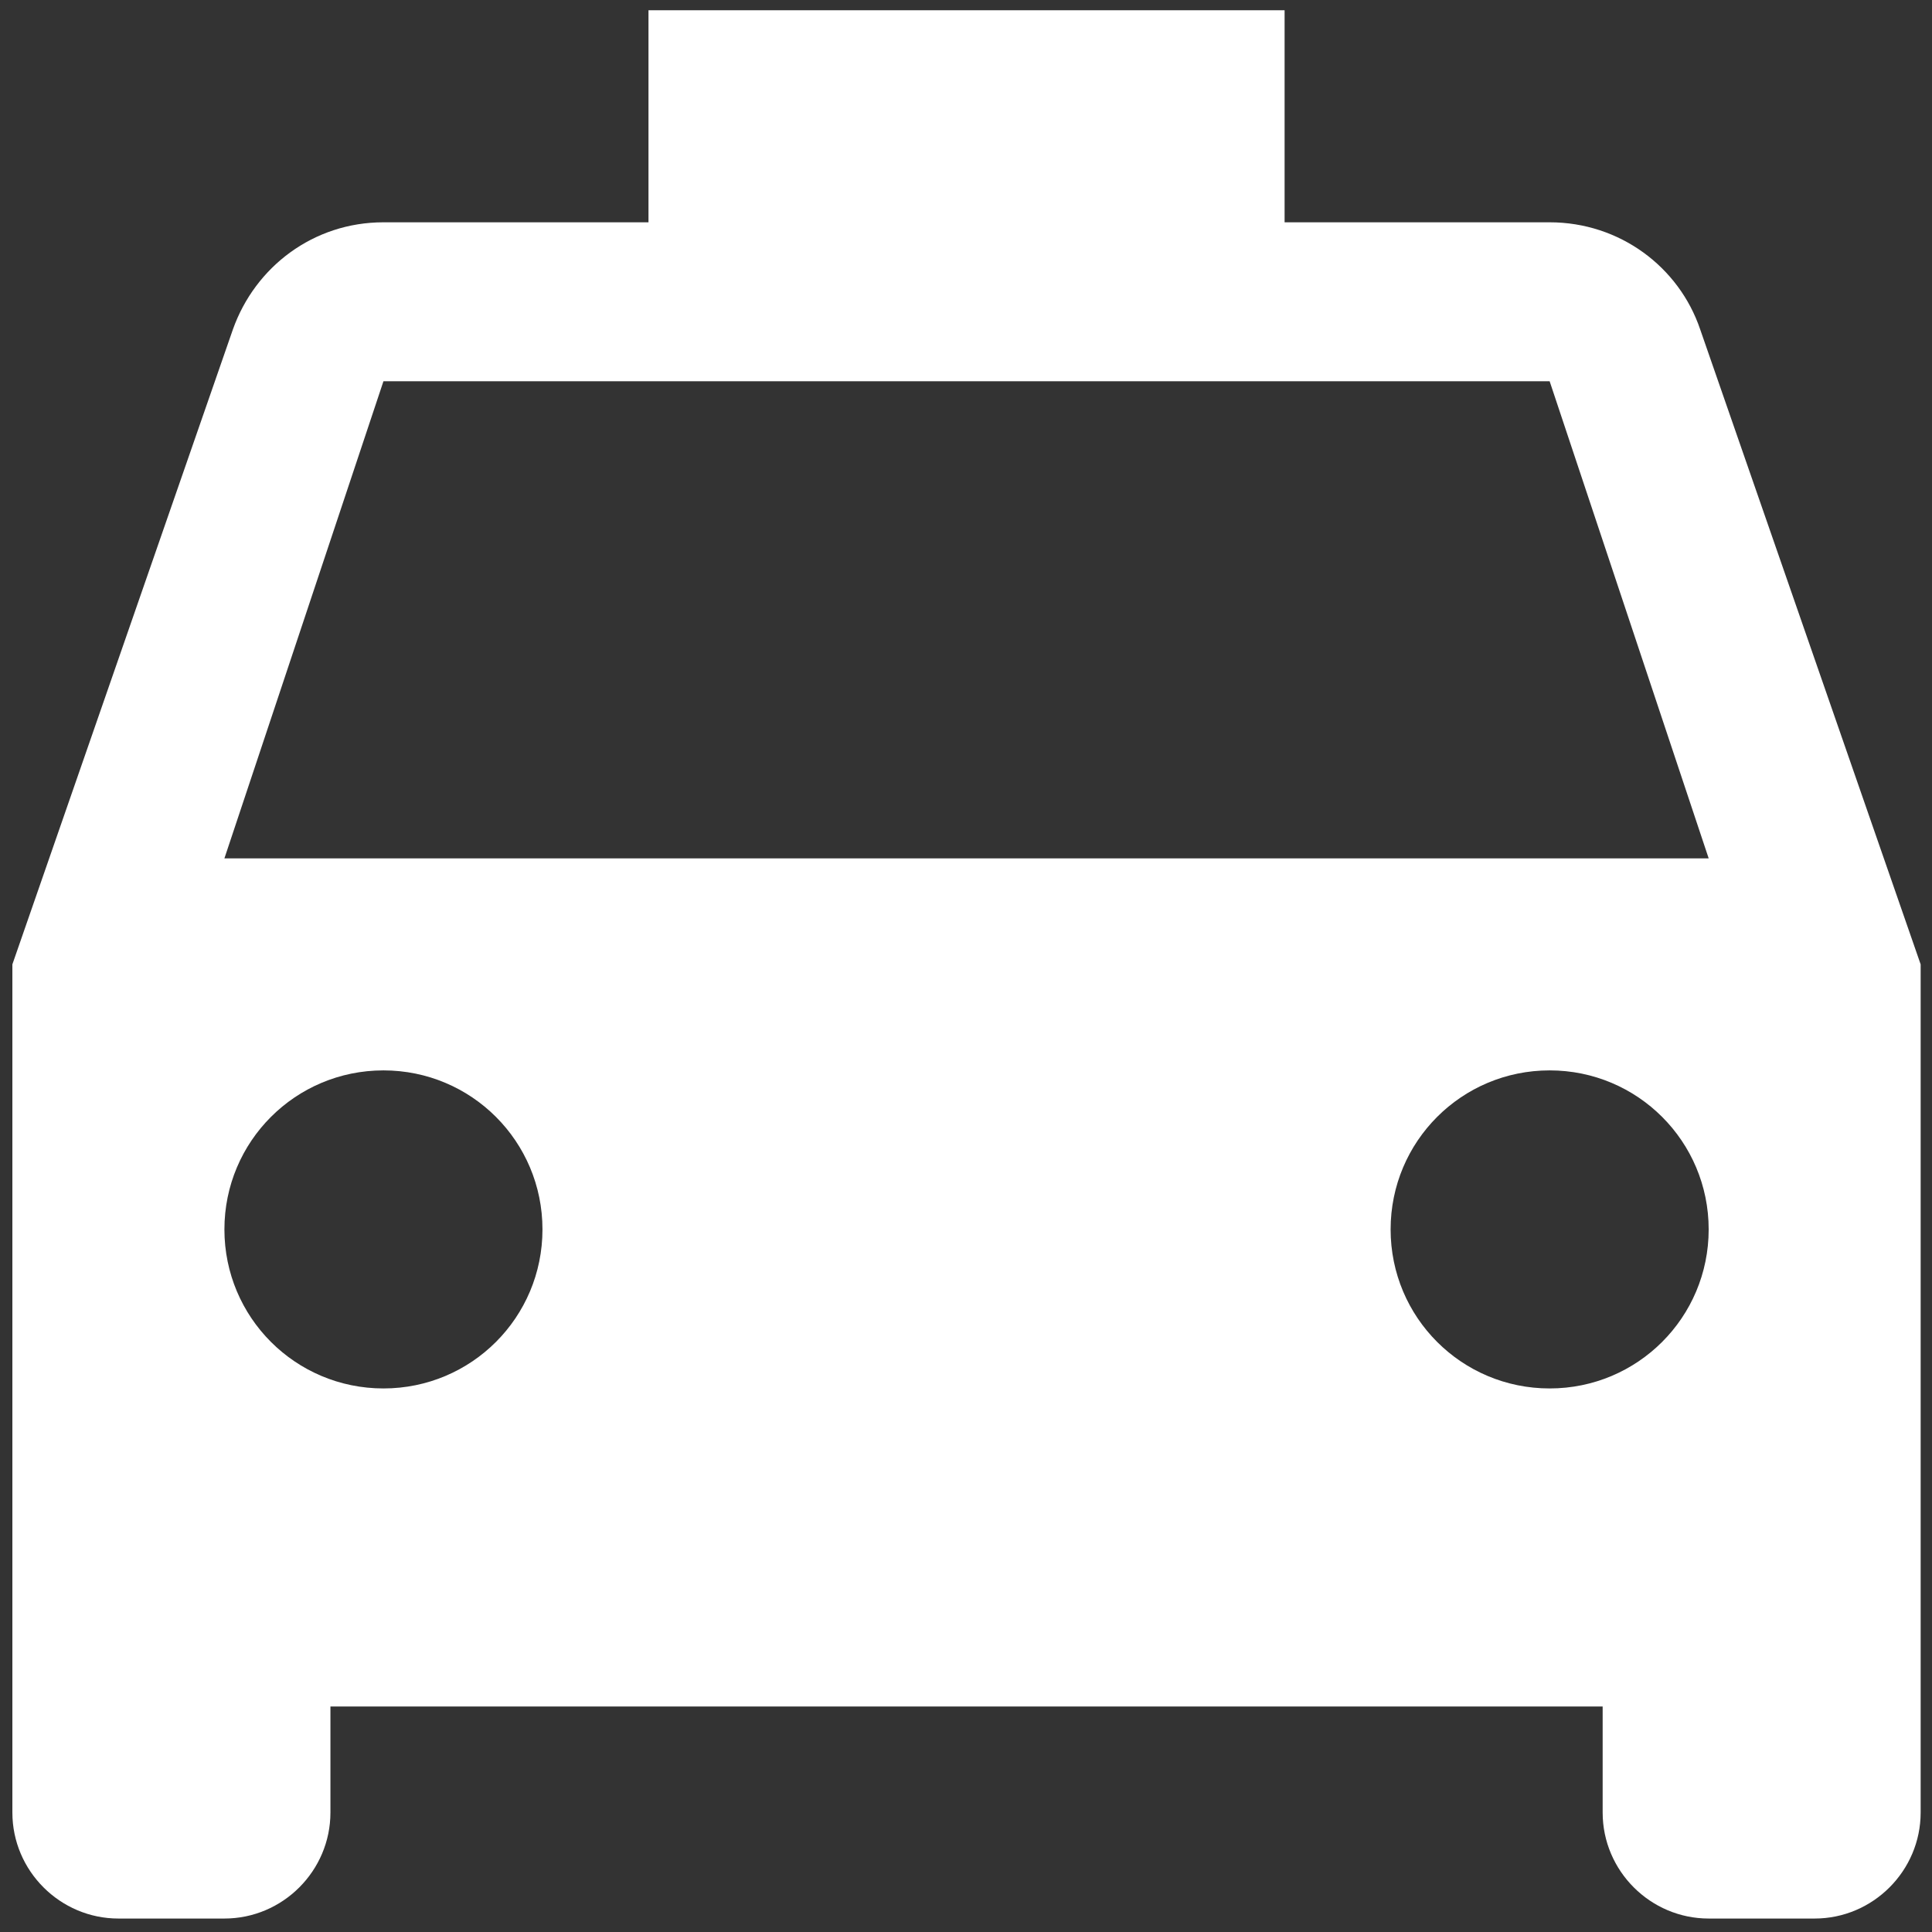 <svg width="32" height="32" viewBox="0 0 32 32" fill="none" xmlns="http://www.w3.org/2000/svg">
<rect x="0" y="0" width="32" height="32" fill="#333333" stroke="none"/>
<path d="M28.16 5.455C27.809 4.419 26.826 3.682 25.667 3.682H21.277V0.17H10.741V3.682H6.351C5.192 3.682 4.226 4.419 3.858 5.455L0.205 15.973V30.021C0.205 30.987 0.996 31.777 1.961 31.777H3.717C4.683 31.777 5.473 30.987 5.473 30.021V28.265H26.545V30.021C26.545 30.987 27.335 31.777 28.301 31.777H30.056C31.022 31.777 31.812 30.987 31.812 30.021V15.973L28.16 5.455ZM6.351 22.997C4.894 22.997 3.717 21.82 3.717 20.363C3.717 18.906 4.894 17.729 6.351 17.729C7.809 17.729 8.985 18.906 8.985 20.363C8.985 21.82 7.809 22.997 6.351 22.997ZM25.667 22.997C24.209 22.997 23.033 21.82 23.033 20.363C23.033 18.906 24.209 17.729 25.667 17.729C27.124 17.729 28.301 18.906 28.301 20.363C28.301 21.82 27.124 22.997 25.667 22.997ZM3.717 14.217L6.351 6.315H25.667L28.301 14.217H3.717Z" fill="white"/>
</svg>
